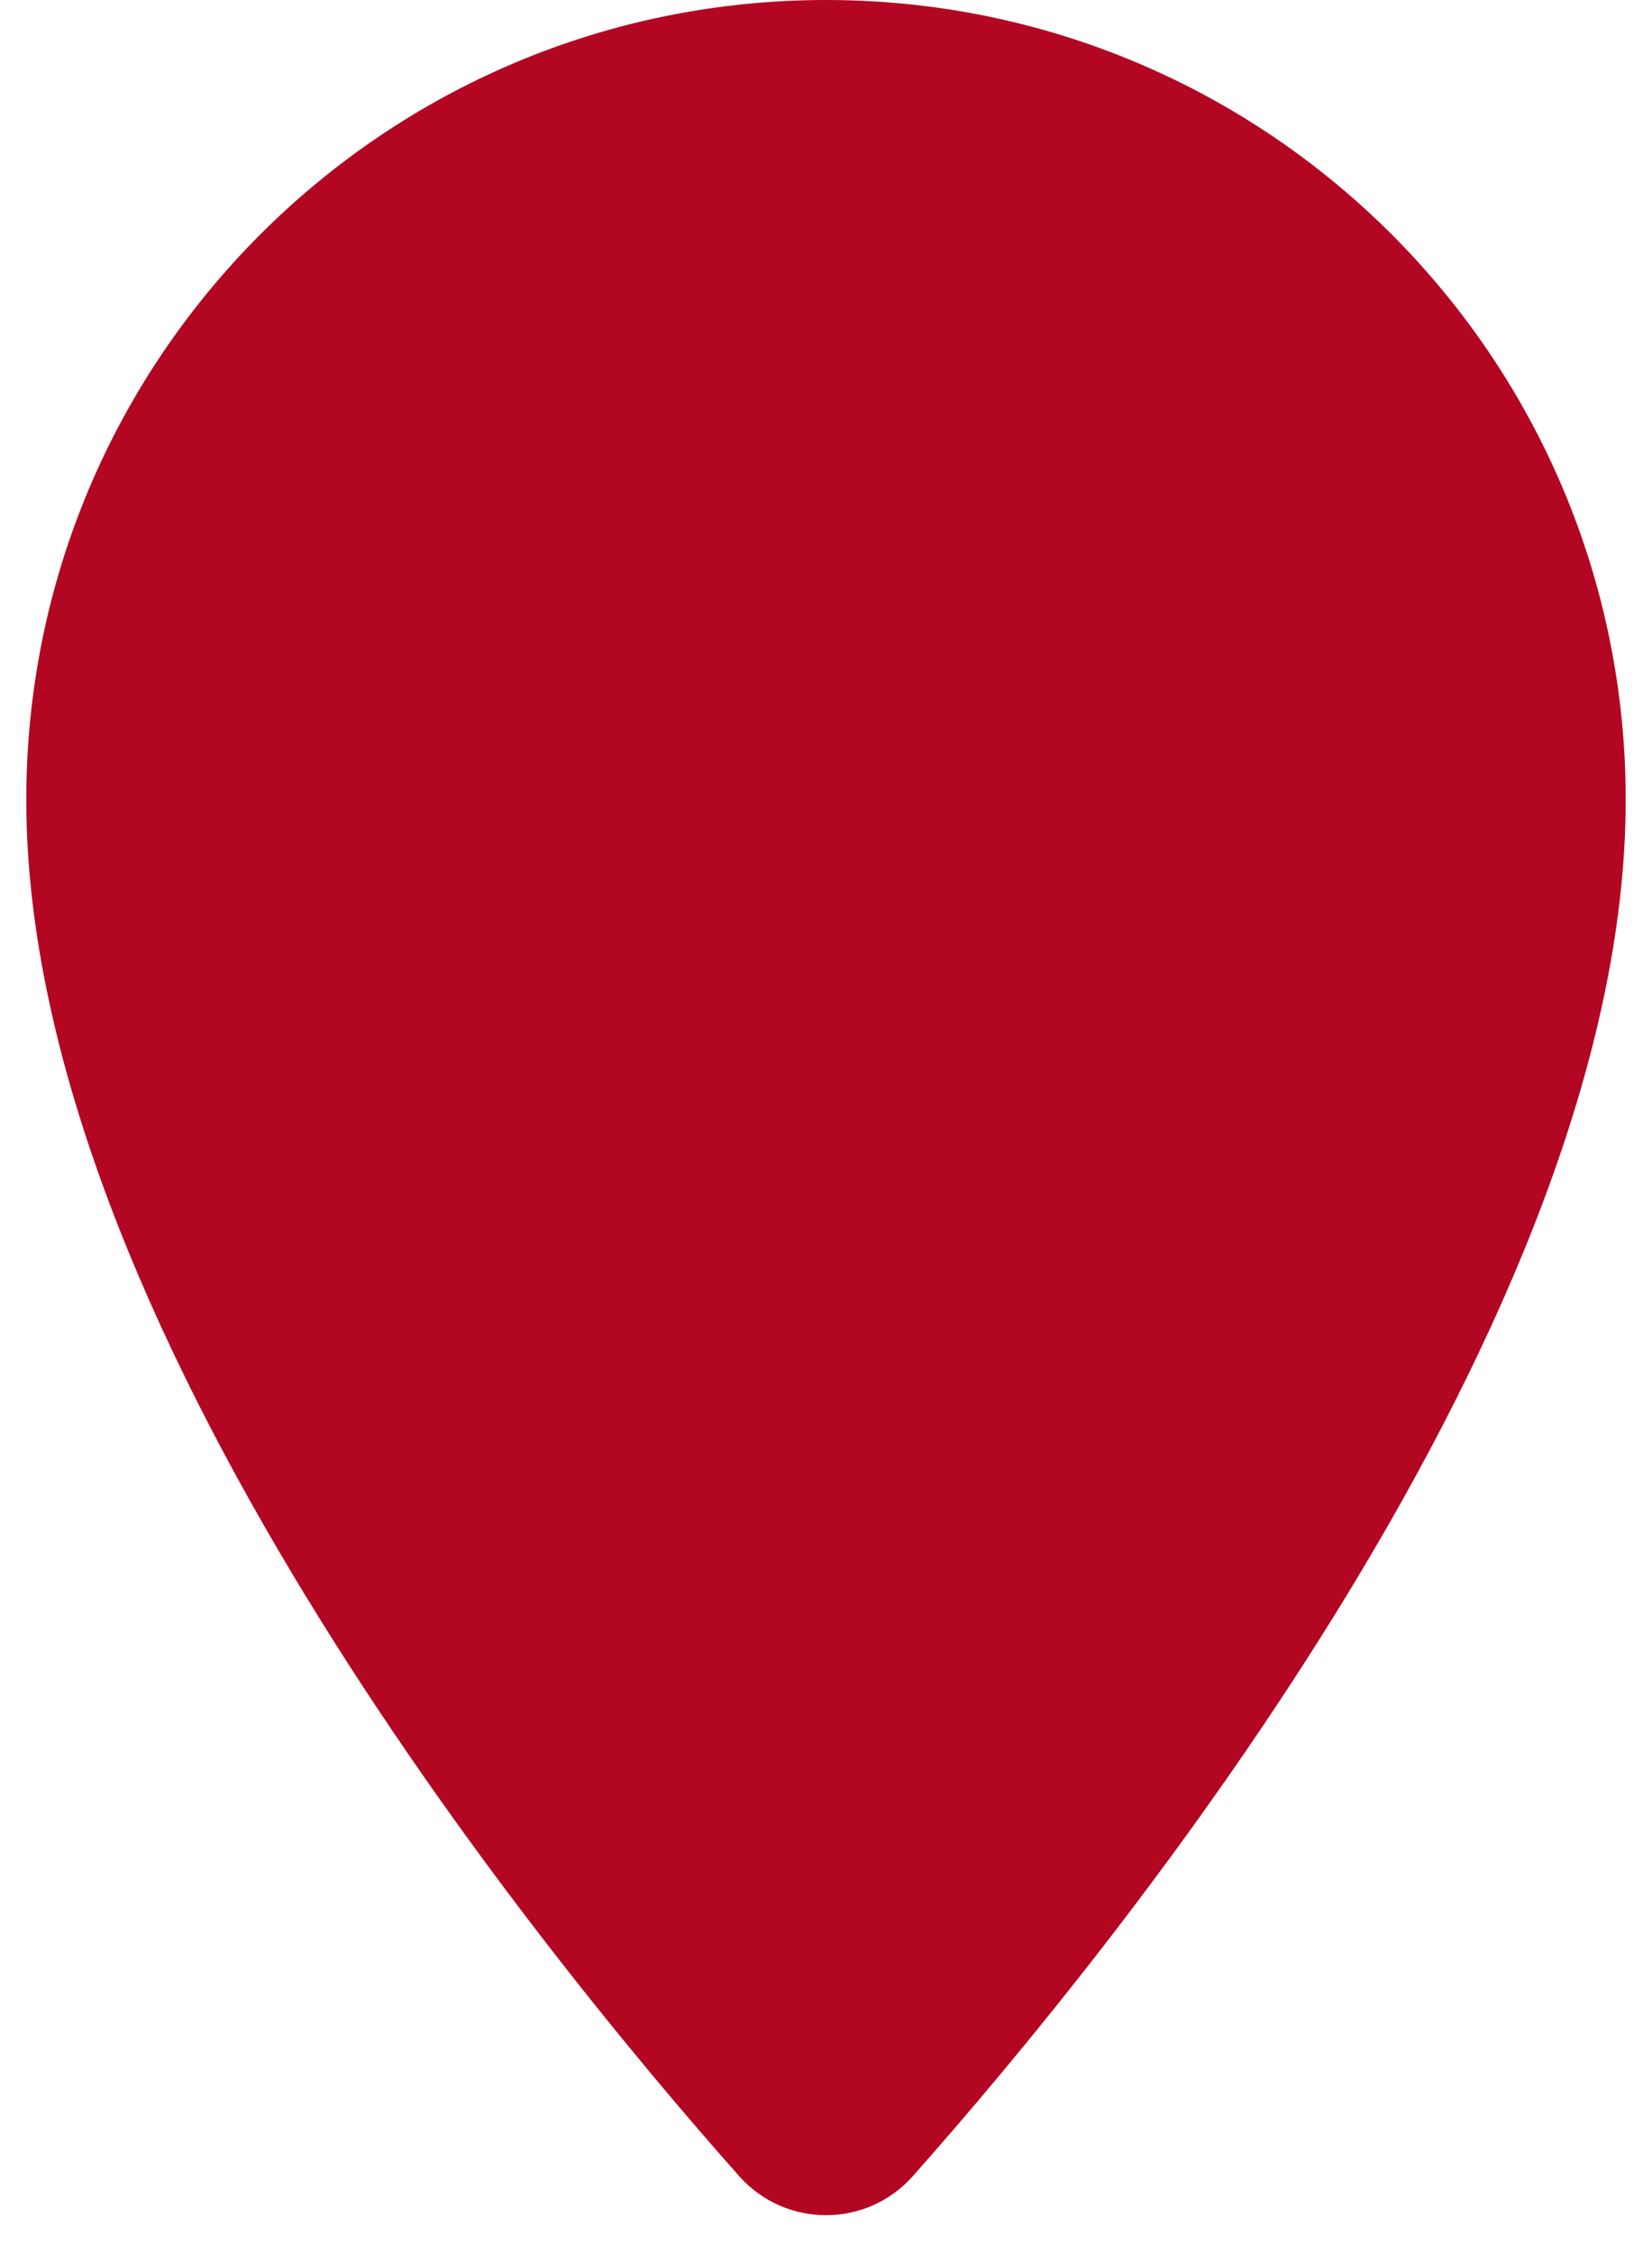 <svg width="22" height="30" viewBox="0 0 22 30" fill="none" xmlns="http://www.w3.org/2000/svg">
<path d="M21.65 10.65C21.65 17.567 14.9 25.883 12.15 28.983C11.533 29.667 10.467 29.667 9.85 28.983C7.1 25.883 0.35 17.567 0.35 10.65C0.35 4.767 5.117 0 11 0C16.883 0 21.65 4.767 21.65 10.65Z" fill="#B30623"/>
</svg>
